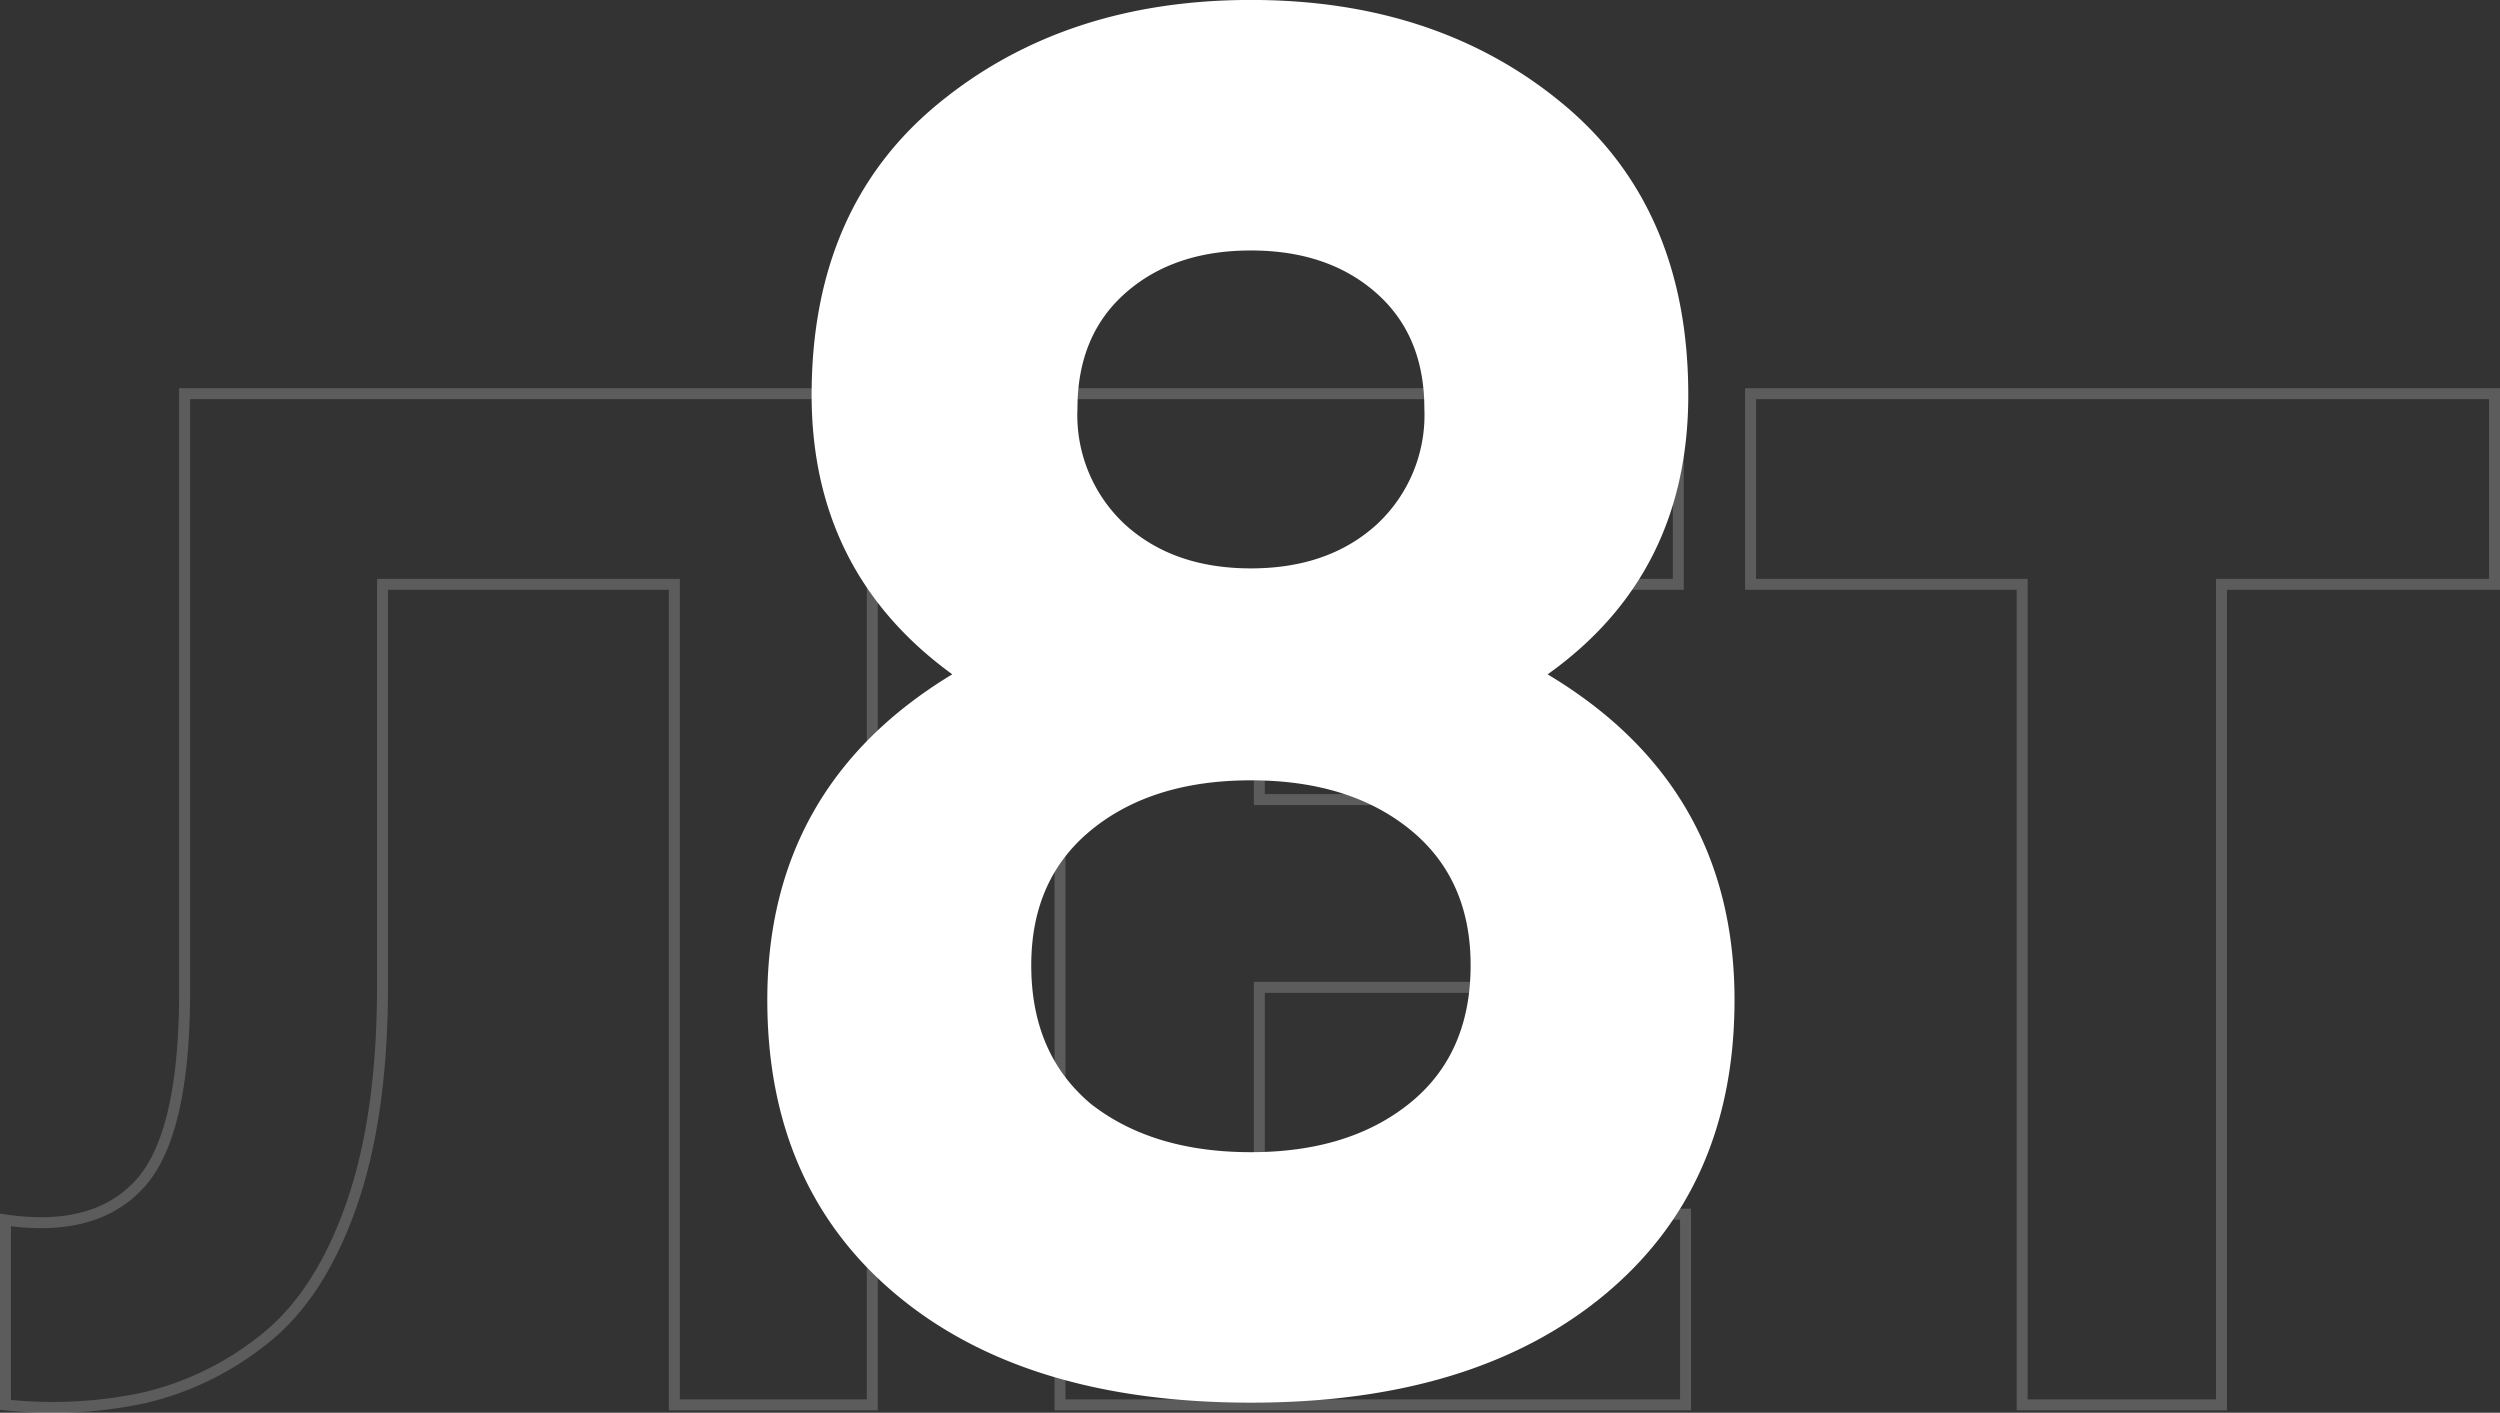 <svg xmlns="http://www.w3.org/2000/svg" width="228" height="128.844" viewBox="0 0 228 128.844">
  <rect x="0" y="0" width="228" height="128.844" fill="#333333" stroke="none"/>
  <g id="Component_4_1" data-name="Component 4 – 1" transform="translate(0.5)">
    <path id="лет" d="M-39.652,60.023V43.159q8.168,1.186,12.252-3.294t4.084-17.522V-32.2H39.4V60.023H21.347V-14.809H-5.266V21.816q0,11.989-2.9,20.157t-7.971,12.121a27.506,27.506,0,0,1-10.8,5.27A39.931,39.931,0,0,1-39.652,60.023ZM74.7,42.632H113.57V60.023H56.523V-32.2h56.388v17.391H74.7V4.821h34.913V21.948H74.7ZM187.348-32.2v17.391h-24.9V60.023H144.267V-14.809H119.5V-32.2Z" transform="translate(39.652 68.101)" fill="none" stroke="#fff" stroke-width="1" opacity="0.2"/>
    <path id="_8" data-name="8" d="M2.642-133.421q17.045,10.192,17.045,29.7,0,17.045-11.861,26.885T-24.418-67q-20.559,0-32.332-9.84t-11.773-26.885q0-19.5,16.869-29.7-12.827-9.313-12.827-25.479,0-17.045,11.509-26.533t28.554-9.489q17.045,0,28.466,9.489T15.47-158.9Q15.47-142.558,2.642-133.421ZM-13-168.213q-4.393-3.866-11.422-3.866t-11.422,3.866q-4.393,3.866-4.393,10.543a13.593,13.593,0,0,0,4.393,10.631q4.393,3.954,11.422,3.954T-13-147.039A13.593,13.593,0,0,0-8.6-157.67Q-8.6-164.347-13-168.213ZM-39-94.236q5.623,4.393,14.585,4.393t14.5-4.481q5.535-4.481,5.535-12.564,0-7.907-5.535-12.388t-14.5-4.481q-8.962,0-14.5,4.481t-5.535,12.388Q-44.45-98.8-39-94.236Z" transform="translate(138.001 194.922)" fill="#fff"/>
  </g>
</svg>
